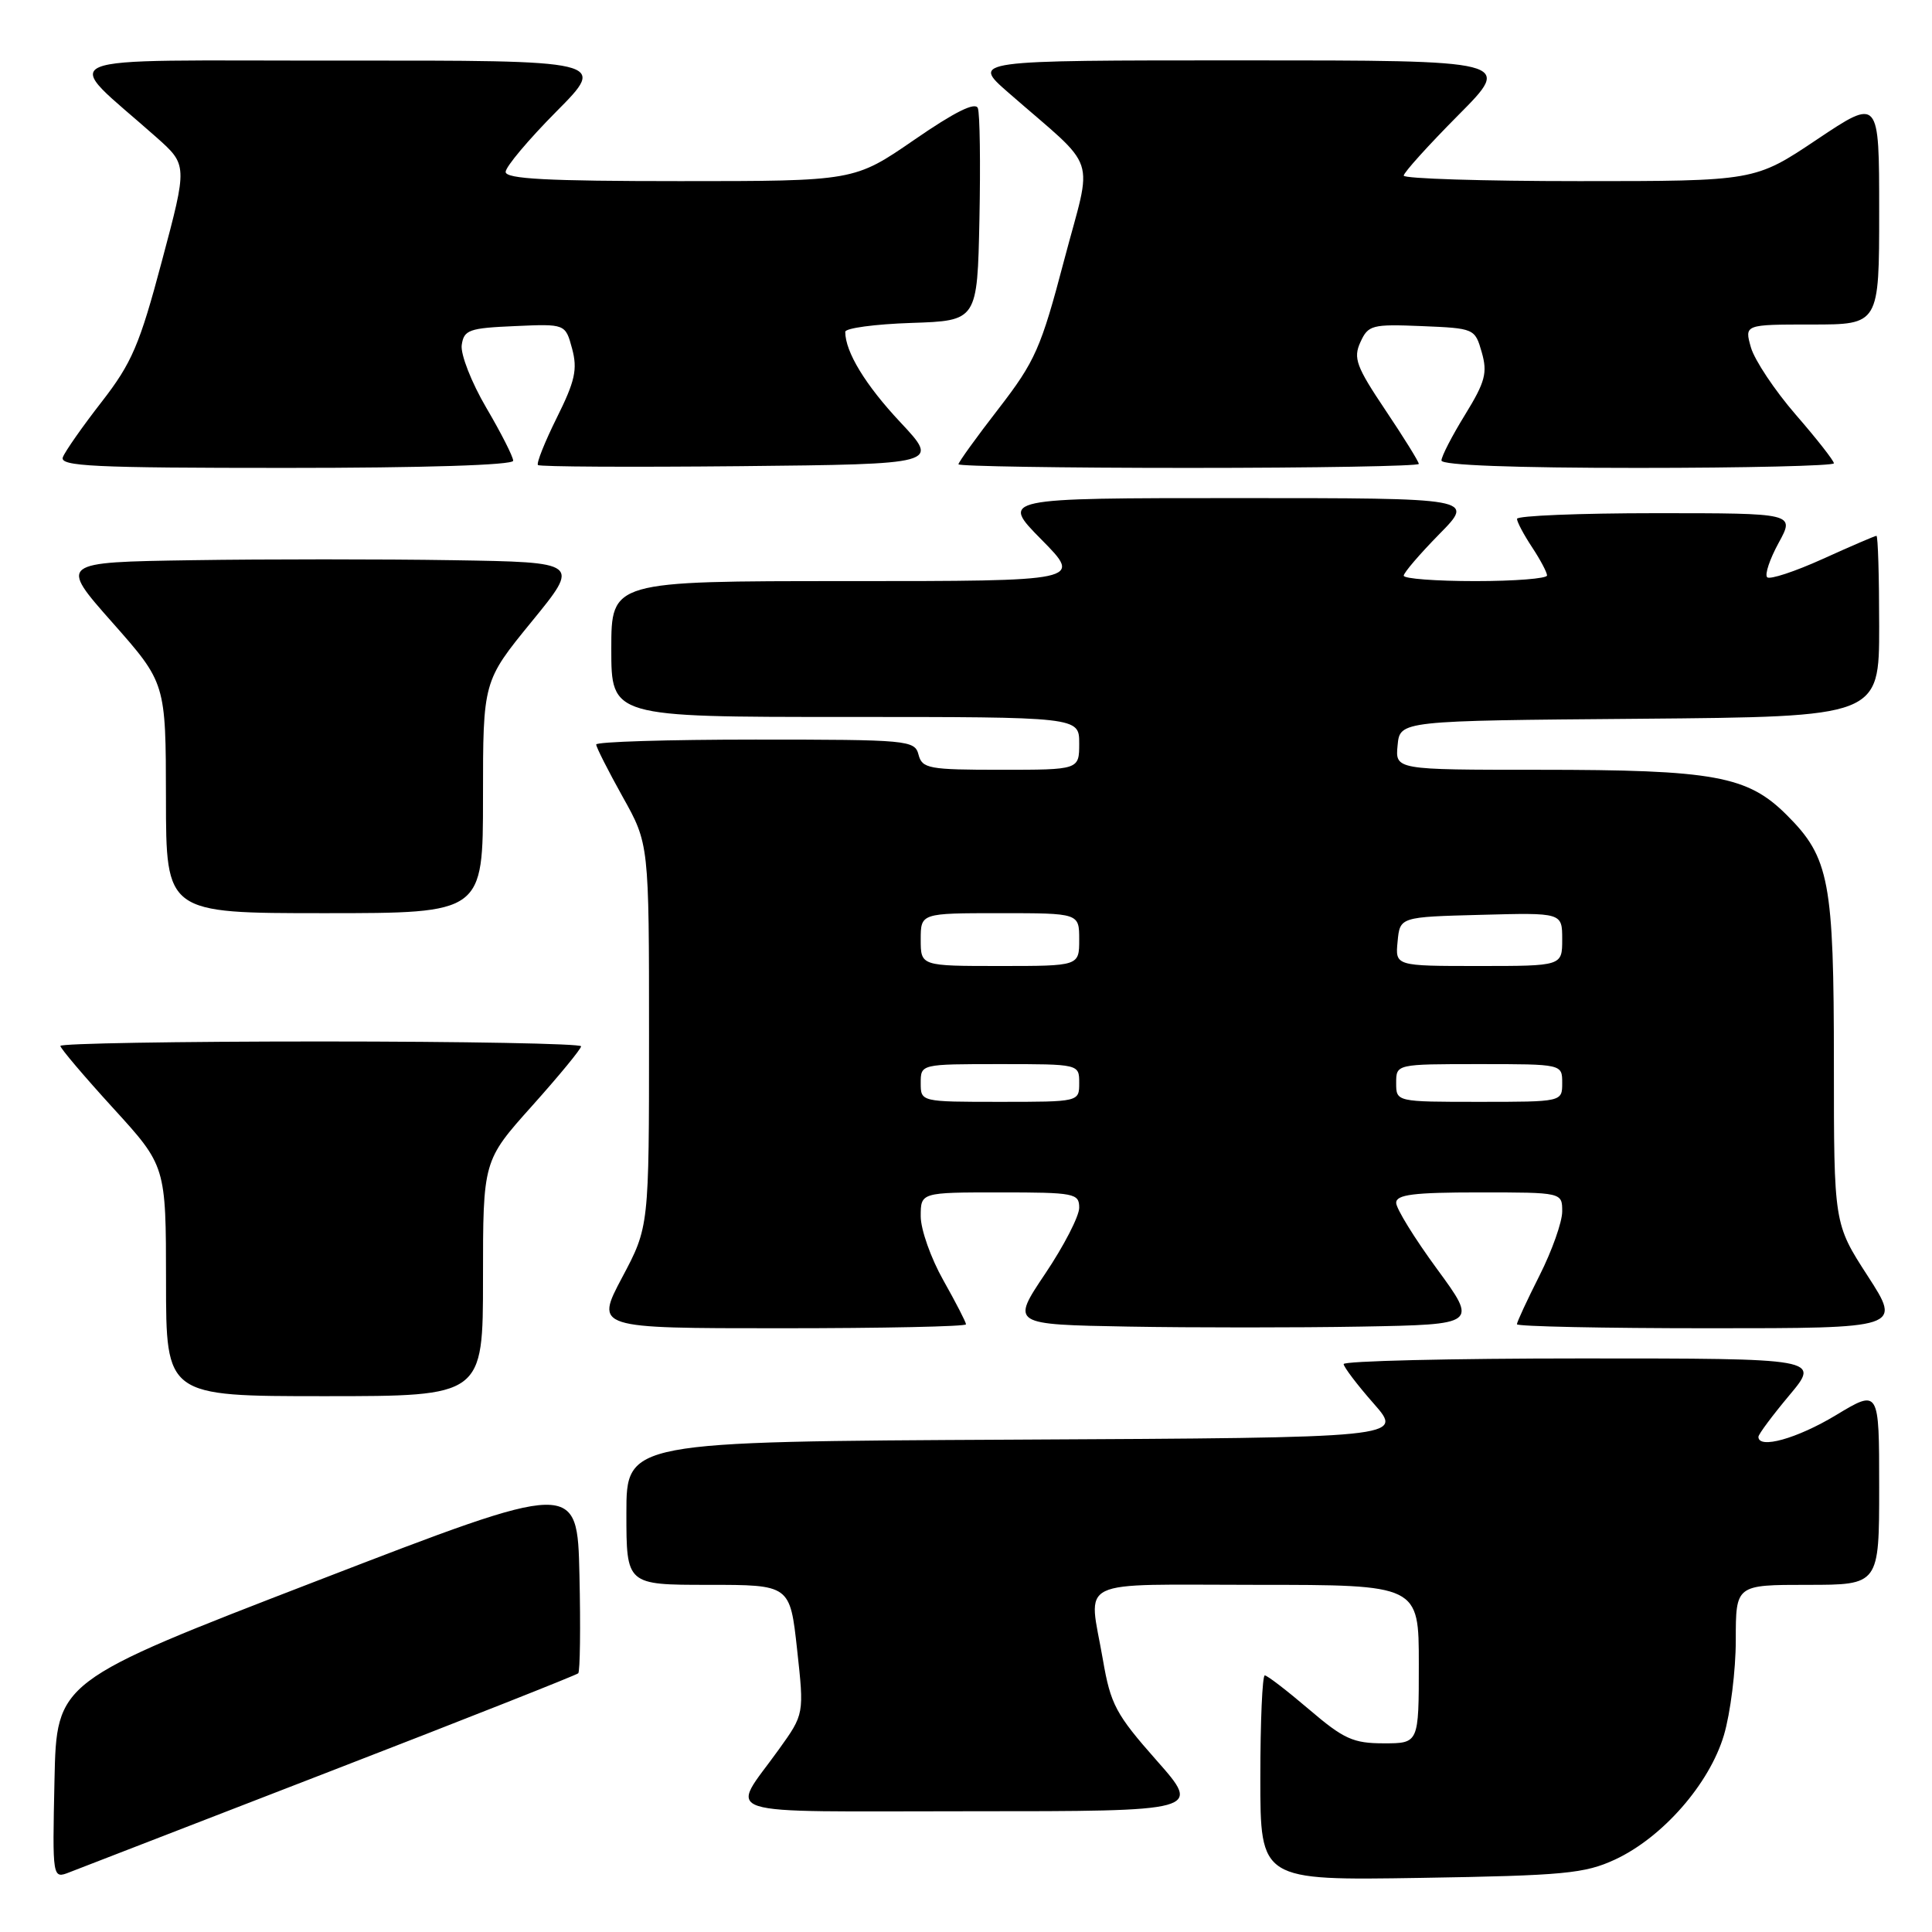 <?xml version="1.0" encoding="UTF-8" standalone="no"?>
<!DOCTYPE svg PUBLIC "-//W3C//DTD SVG 1.1//EN" "http://www.w3.org/Graphics/SVG/1.1/DTD/svg11.dtd" >
<svg xmlns="http://www.w3.org/2000/svg" xmlns:xlink="http://www.w3.org/1999/xlink" version="1.1" viewBox="0 0 256 256">
 <g >
 <path fill="currentColor"
d=" M 43.83 234.68 C 61.62 227.80 76.37 221.96 76.62 221.72 C 76.86 221.47 76.94 215.62 76.78 208.71 C 76.50 196.16 76.50 196.16 42.00 209.47 C 7.50 222.78 7.50 222.78 7.22 235.88 C 6.94 248.97 6.94 248.97 9.22 248.08 C 10.47 247.59 26.05 241.56 43.83 234.68 Z  M 214.00 246.40 C 220.30 243.47 226.51 236.38 228.43 229.91 C 229.29 227.01 230.00 221.34 230.00 217.32 C 230.00 210.00 230.00 210.00 239.50 210.00 C 249.00 210.00 249.00 210.00 249.00 197.03 C 249.00 184.06 249.00 184.06 243.25 187.53 C 238.12 190.62 233.00 192.05 233.00 190.39 C 233.00 190.05 234.84 187.58 237.09 184.89 C 241.19 180.00 241.19 180.00 209.59 180.00 C 192.22 180.00 178.02 180.34 178.04 180.75 C 178.07 181.16 179.86 183.53 182.04 186.00 C 185.99 190.50 185.99 190.50 134.49 190.76 C 83.00 191.02 83.00 191.02 83.00 200.51 C 83.00 210.00 83.00 210.00 93.84 210.00 C 104.68 210.00 104.68 210.00 105.62 218.56 C 106.56 227.13 106.56 227.13 103.20 231.81 C 96.71 240.88 93.97 240.00 128.57 240.00 C 159.21 240.00 159.21 240.00 153.24 233.25 C 147.86 227.16 147.16 225.86 146.14 219.92 C 144.24 208.93 142.05 210.00 166.50 210.00 C 188.00 210.00 188.00 210.00 188.00 220.50 C 188.00 231.00 188.00 231.00 183.36 231.00 C 179.30 231.00 178.05 230.43 173.45 226.50 C 170.55 224.03 167.92 222.00 167.59 222.00 C 167.27 222.00 167.00 228.11 167.00 235.59 C 167.00 249.17 167.00 249.17 188.25 248.83 C 207.25 248.52 209.98 248.26 214.00 246.40 Z  M 64.00 169.40 C 64.00 153.80 64.00 153.80 70.50 146.54 C 74.08 142.54 77.00 138.99 77.00 138.64 C 77.00 138.29 61.48 138.00 42.50 138.00 C 23.52 138.00 8.00 138.26 8.00 138.59 C 8.00 138.91 11.15 142.62 15.00 146.84 C 21.99 154.50 21.99 154.50 22.00 169.75 C 22.00 185.00 22.00 185.00 43.00 185.00 C 64.00 185.00 64.00 185.00 64.00 169.40 Z  M 128.00 175.48 C 128.00 175.20 126.65 172.58 125.00 169.65 C 123.35 166.73 122.00 162.91 122.00 161.17 C 122.00 158.00 122.00 158.00 132.50 158.00 C 142.39 158.00 143.00 158.12 143.00 160.03 C 143.00 161.15 140.97 165.09 138.49 168.78 C 133.98 175.50 133.98 175.50 149.49 175.78 C 158.02 175.93 171.93 175.93 180.40 175.78 C 195.80 175.50 195.80 175.50 190.40 168.13 C 187.43 164.08 185.00 160.14 185.00 159.38 C 185.00 158.29 187.31 158.00 196.00 158.00 C 207.00 158.00 207.00 158.00 207.00 160.53 C 207.00 161.92 205.65 165.73 204.00 169.00 C 202.35 172.27 201.00 175.18 201.00 175.47 C 201.00 175.76 212.47 176.00 226.48 176.00 C 251.96 176.00 251.96 176.00 247.48 169.07 C 243.00 162.15 243.00 162.15 243.00 140.94 C 243.00 116.78 242.41 113.64 236.78 108.02 C 231.57 102.80 227.17 102.00 203.89 102.00 C 184.87 102.00 184.87 102.00 185.19 98.75 C 185.50 95.50 185.50 95.50 217.25 95.24 C 249.00 94.97 249.00 94.97 249.00 82.99 C 249.00 76.39 248.84 71.00 248.64 71.00 C 248.44 71.00 245.24 72.38 241.53 74.06 C 237.82 75.74 234.50 76.83 234.16 76.49 C 233.81 76.14 234.50 74.09 235.68 71.93 C 237.83 68.00 237.83 68.00 219.42 68.00 C 209.29 68.00 201.00 68.34 201.01 68.75 C 201.01 69.16 201.91 70.85 203.00 72.50 C 204.09 74.15 204.99 75.84 204.99 76.25 C 205.00 76.66 200.72 77.00 195.50 77.00 C 190.28 77.00 186.00 76.68 186.00 76.28 C 186.00 75.89 188.12 73.42 190.71 70.78 C 195.42 66.00 195.42 66.00 164.00 66.00 C 132.57 66.00 132.57 66.00 138.00 71.50 C 143.43 77.00 143.43 77.00 112.22 77.00 C 81.00 77.00 81.00 77.00 81.00 86.00 C 81.00 95.00 81.00 95.00 112.00 95.00 C 143.00 95.00 143.00 95.00 143.00 98.50 C 143.00 102.00 143.00 102.00 132.62 102.00 C 123.07 102.00 122.19 101.84 121.71 100.00 C 121.21 98.08 120.35 98.00 100.09 98.00 C 88.49 98.00 79.00 98.29 79.00 98.65 C 79.00 99.01 80.58 102.12 82.50 105.57 C 86.00 111.82 86.00 111.82 86.00 137.20 C 86.00 162.57 86.00 162.57 82.43 169.28 C 78.87 176.00 78.87 176.00 103.43 176.00 C 116.94 176.00 128.00 175.77 128.00 175.48 Z  M 64.00 105.63 C 64.00 90.27 64.00 90.27 70.44 82.38 C 76.88 74.50 76.88 74.50 60.00 74.23 C 50.72 74.08 35.19 74.08 25.48 74.23 C 7.82 74.50 7.82 74.50 14.90 82.50 C 21.97 90.50 21.97 90.50 21.99 105.75 C 22.00 121.00 22.00 121.00 43.00 121.00 C 64.00 121.00 64.00 121.00 64.00 105.63 Z  M 68.00 61.05 C 68.00 60.53 66.40 57.37 64.43 54.02 C 62.47 50.68 61.01 46.94 61.18 45.72 C 61.47 43.71 62.15 43.47 68.21 43.21 C 74.92 42.91 74.92 42.91 75.81 46.21 C 76.54 48.94 76.20 50.49 73.78 55.35 C 72.18 58.57 71.06 61.39 71.28 61.62 C 71.51 61.85 83.58 61.91 98.10 61.77 C 124.50 61.50 124.50 61.50 119.31 55.96 C 114.69 51.04 112.00 46.63 112.00 43.97 C 112.00 43.48 115.94 42.95 120.75 42.79 C 129.50 42.50 129.50 42.50 129.78 29.05 C 129.93 21.65 129.84 15.03 129.57 14.33 C 129.24 13.47 126.50 14.83 121.14 18.53 C 113.19 24.00 113.19 24.00 90.10 24.00 C 72.54 24.00 67.00 23.71 67.00 22.78 C 67.00 22.10 70.03 18.50 73.72 14.78 C 80.45 8.00 80.45 8.00 44.97 8.03 C 5.24 8.06 8.01 6.90 20.71 18.18 C 24.85 21.86 24.85 21.86 21.45 34.60 C 18.50 45.70 17.47 48.10 13.47 53.25 C 10.94 56.50 8.63 59.80 8.33 60.58 C 7.87 61.79 12.32 62.00 37.89 62.00 C 56.16 62.00 68.00 61.63 68.00 61.05 Z  M 188.00 61.47 C 188.00 61.18 186.01 57.97 183.58 54.35 C 179.71 48.58 179.29 47.45 180.26 45.34 C 181.29 43.07 181.79 42.94 188.39 43.21 C 195.36 43.50 195.44 43.53 196.34 46.68 C 197.12 49.40 196.80 50.61 194.13 54.95 C 192.41 57.74 191.00 60.47 191.00 61.02 C 191.00 61.64 200.60 62.00 217.00 62.00 C 231.30 62.00 243.00 61.72 243.00 61.39 C 243.00 61.05 240.73 58.15 237.94 54.94 C 235.16 51.73 232.50 47.73 232.01 46.05 C 231.14 43.00 231.14 43.00 240.07 43.00 C 249.00 43.00 249.00 43.00 249.00 27.98 C 249.00 12.97 249.00 12.97 240.76 18.48 C 232.52 24.00 232.52 24.00 209.26 24.00 C 196.47 24.00 186.00 23.67 186.00 23.27 C 186.00 22.87 189.25 19.27 193.22 15.27 C 200.45 8.00 200.45 8.00 164.58 8.00 C 128.72 8.00 128.72 8.00 133.59 12.25 C 145.73 22.86 144.80 20.07 141.00 34.49 C 137.94 46.13 137.17 47.87 132.32 54.15 C 129.39 57.93 127.00 61.25 127.00 61.52 C 127.00 61.78 140.72 62.00 157.50 62.00 C 174.28 62.00 188.00 61.76 188.00 61.47 Z  M 122.00 143.50 C 122.00 141.00 122.00 141.00 132.50 141.00 C 143.00 141.00 143.00 141.00 143.00 143.50 C 143.00 146.00 143.00 146.00 132.50 146.00 C 122.00 146.00 122.00 146.00 122.00 143.50 Z  M 185.00 143.50 C 185.00 141.00 185.00 141.00 196.00 141.00 C 207.00 141.00 207.00 141.00 207.00 143.50 C 207.00 146.00 207.00 146.00 196.00 146.00 C 185.00 146.00 185.00 146.00 185.00 143.50 Z  M 122.00 124.50 C 122.00 121.00 122.00 121.00 132.50 121.00 C 143.00 121.00 143.00 121.00 143.00 124.50 C 143.00 128.00 143.00 128.00 132.50 128.00 C 122.00 128.00 122.00 128.00 122.00 124.50 Z  M 185.19 124.75 C 185.50 121.50 185.50 121.50 196.25 121.22 C 207.00 120.93 207.00 120.93 207.00 124.47 C 207.00 128.00 207.00 128.00 195.94 128.00 C 184.87 128.00 184.87 128.00 185.19 124.75 Z "/>
</g>
</svg>